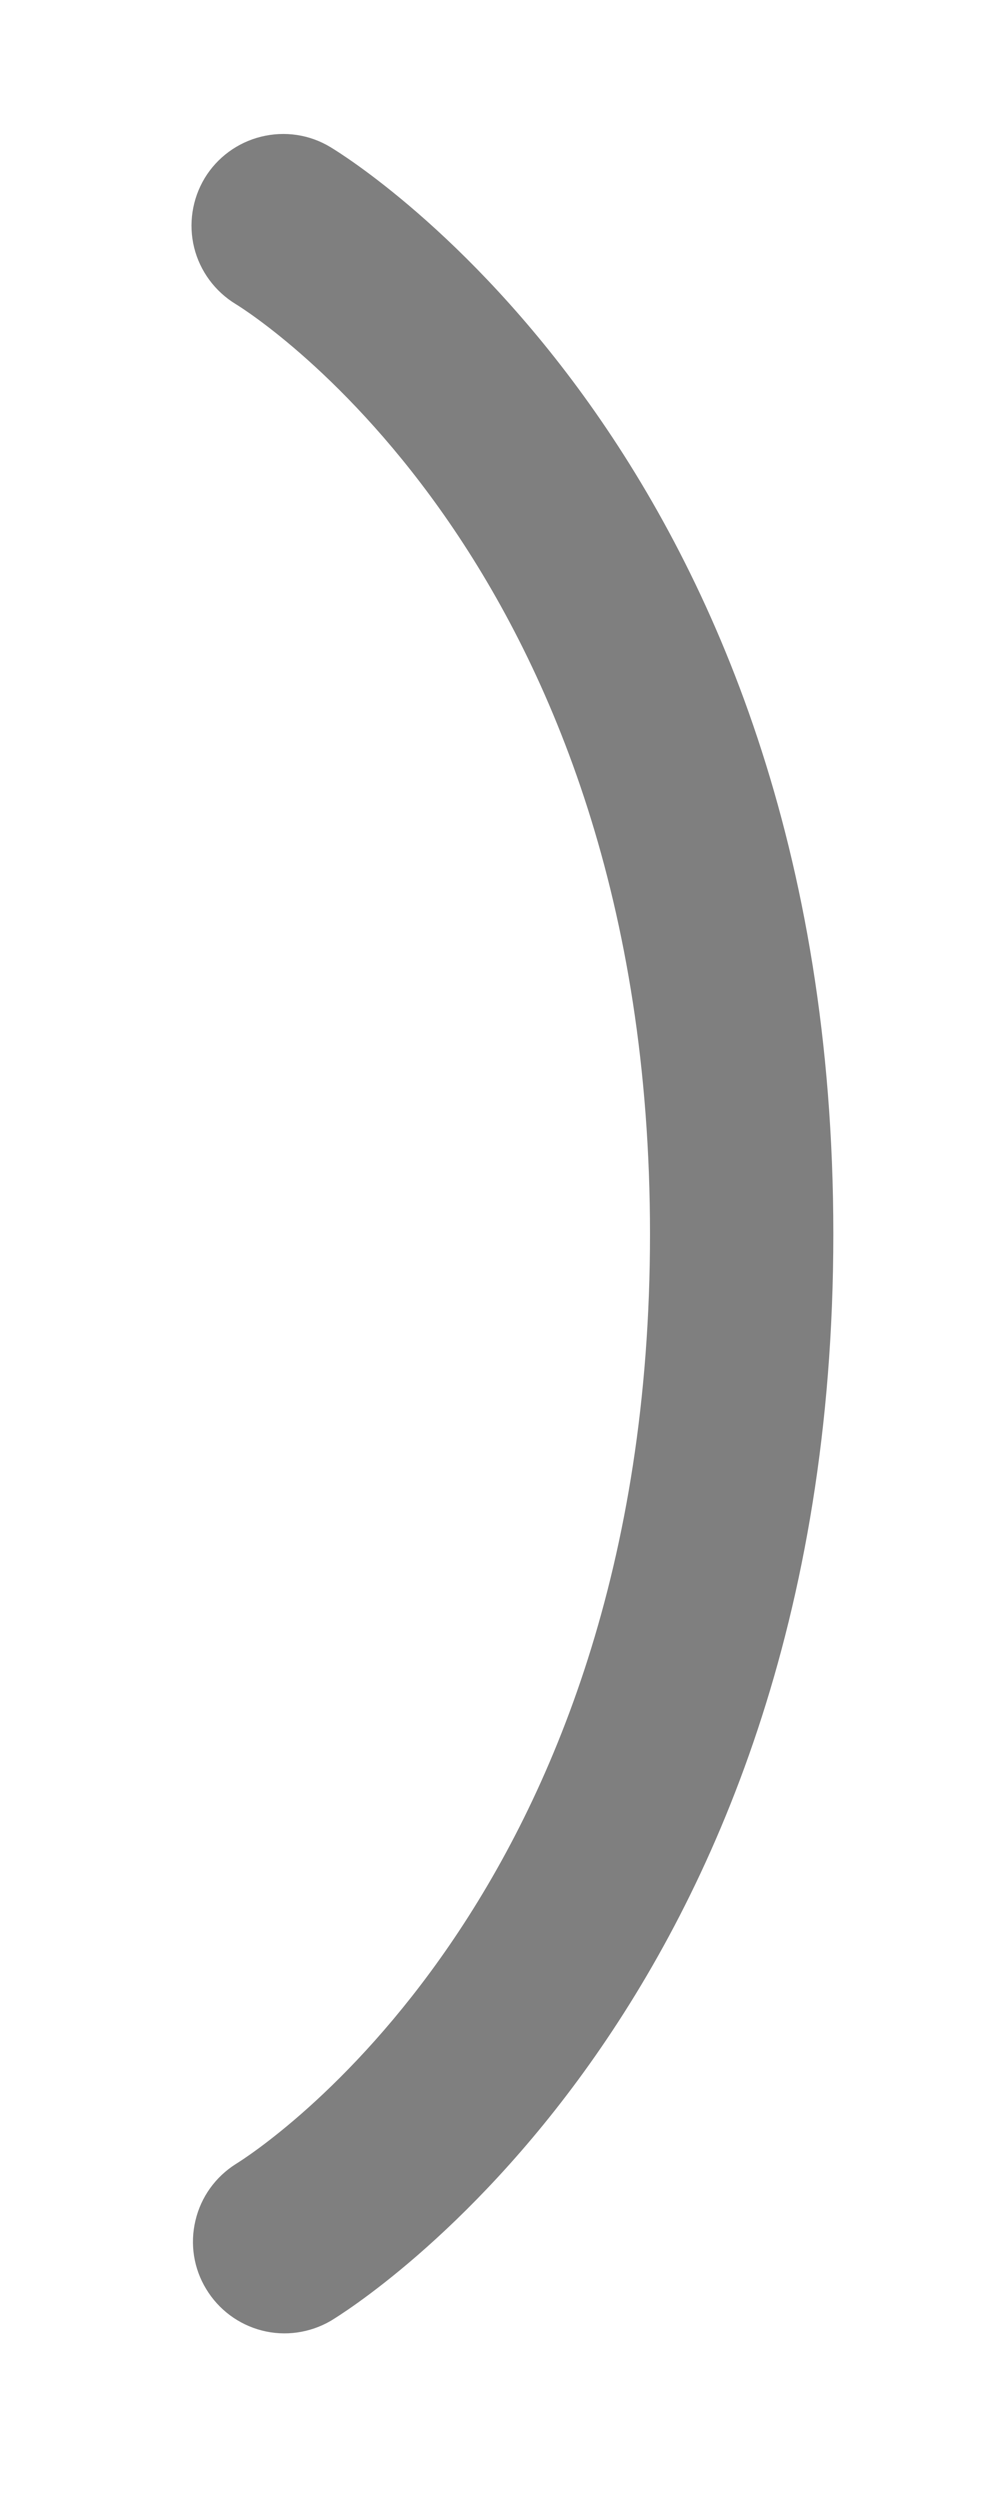 <svg width="6" height="15" viewBox="0 0 6 15" fill="none" xmlns="http://www.w3.org/2000/svg">
<path d="M3.9 7.404C3.9 3.397 1.516 1.887 1.415 1.825C1.29 1.749 1.2 1.627 1.165 1.486C1.13 1.344 1.153 1.194 1.228 1.069C1.303 0.945 1.425 0.855 1.567 0.82C1.709 0.785 1.858 0.807 1.983 0.883C2.106 0.957 5 2.747 5 7.404C5 12.062 2.106 13.852 1.983 13.926C1.858 13.998 1.71 14.019 1.571 13.983C1.431 13.947 1.311 13.857 1.237 13.734C1.162 13.611 1.139 13.463 1.173 13.322C1.206 13.182 1.293 13.061 1.415 12.984C1.525 12.916 3.9 11.404 3.9 7.404Z" fill="black" fill-opacity="0.5"/>
</svg>
